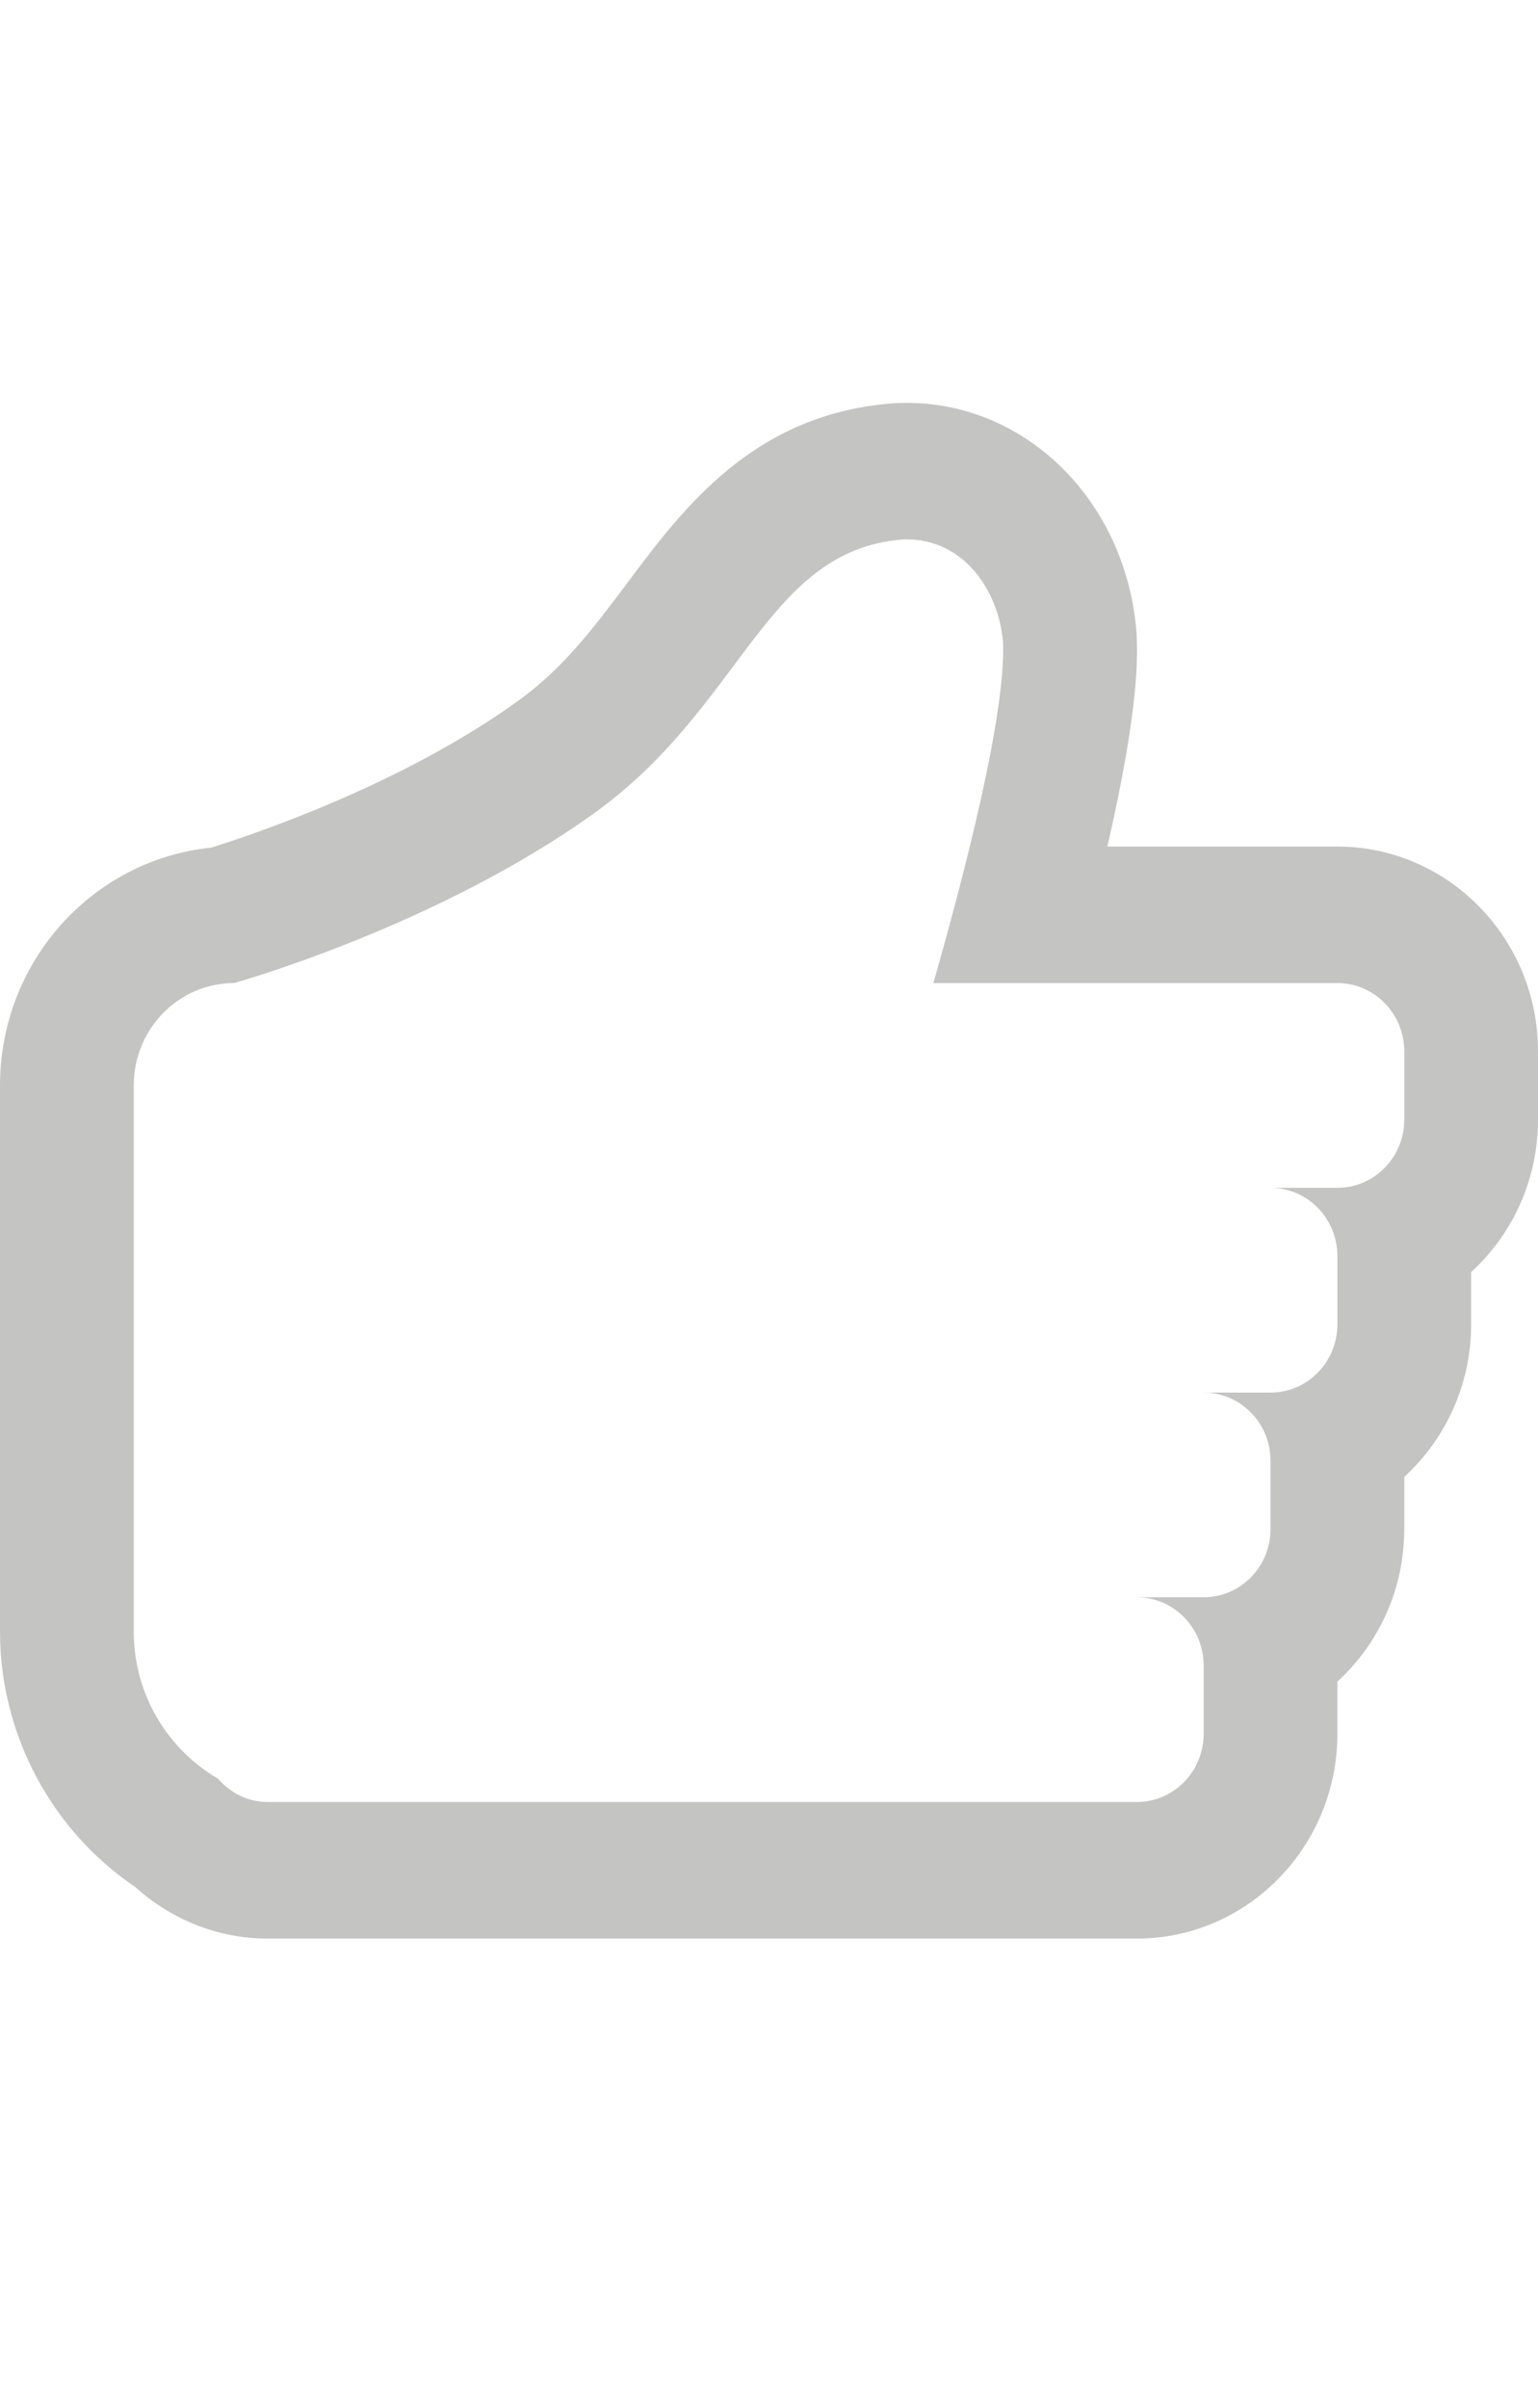 <?xml version="1.0" encoding="utf-8"?>
<!-- Generator: Adobe Illustrator 17.0.0, SVG Export Plug-In . SVG Version: 6.00 Build 0)  -->
<!DOCTYPE svg PUBLIC "-//W3C//DTD SVG 1.1//EN" "http://www.w3.org/Graphics/SVG/1.1/DTD/svg11.dtd">
<svg version="1.1" id="Livello_1" xmlns="http://www.w3.org/2000/svg" xmlns:xlink="http://www.w3.org/1999/xlink" x="0px" y="0px"
	 width="23px" height="36px" viewBox="0 0 23 36" enable-background="new 0 0 23 36" xml:space="preserve">
<path fill="#C4C4C2" d="M13.558,8.064c0.847,0,1.372,0.749,1.442,1.532c0.046,1.08-0.585,3.502-1.042,5.101H20
	c0.552,0,1,0.457,1,1.02v1.021c0,0.563-0.448,1.02-1,1.02h-1c0.552,0,1,0.457,1,1.02v1.021c0,0.564-0.448,1.02-1,1.02h-1
	c0.552,0,1,0.457,1,1.02v1.02c0,0.564-0.448,1.02-1,1.02h-1c0.552,0,1,0.457,1,1.02v1.021c0,0.564-0.448,1.02-1,1.02H5.5h-1H4
	c-0.297,0-0.556-0.138-0.739-0.348C2.511,26.154,2,25.337,2,24.391v-8.163c0-0.845,0.672-1.531,1.5-1.531
	c0,0,3.041-0.847,5.408-2.556c2.208-1.595,2.545-3.917,4.592-4.076C13.519,8.064,13.539,8.064,13.558,8.064 M13.558,6.023
	L13.558,6.023c-0.045,0-0.09,0.001-0.136,0.003c-0.025,0.001-0.049,0.002-0.074,0.004c-2.08,0.161-3.129,1.564-3.971,2.69
	c-0.486,0.65-0.946,1.265-1.625,1.755c-1.729,1.249-3.951,1.997-4.597,2.198C1.386,12.851,0,14.377,0,16.228v8.163
	c0,1.535,0.768,2.973,2.023,3.82c0.546,0.494,1.25,0.771,1.978,0.771h0.5h1H17c1.654,0,3-1.373,3-3.061V25.14
	c0.613-0.561,1-1.375,1-2.28v-0.781c0.614-0.561,1-1.375,1-2.28v-0.781c0.614-0.561,1-1.375,1-2.28v-1.021
	c0-1.688-1.346-3.061-3-3.061h-3.44c0.482-2.098,0.45-2.851,0.438-3.149c-0.001-0.032-0.003-0.064-0.006-0.096
	C16.82,7.48,15.344,6.023,13.558,6.023L13.558,6.023z"/>
</svg>

